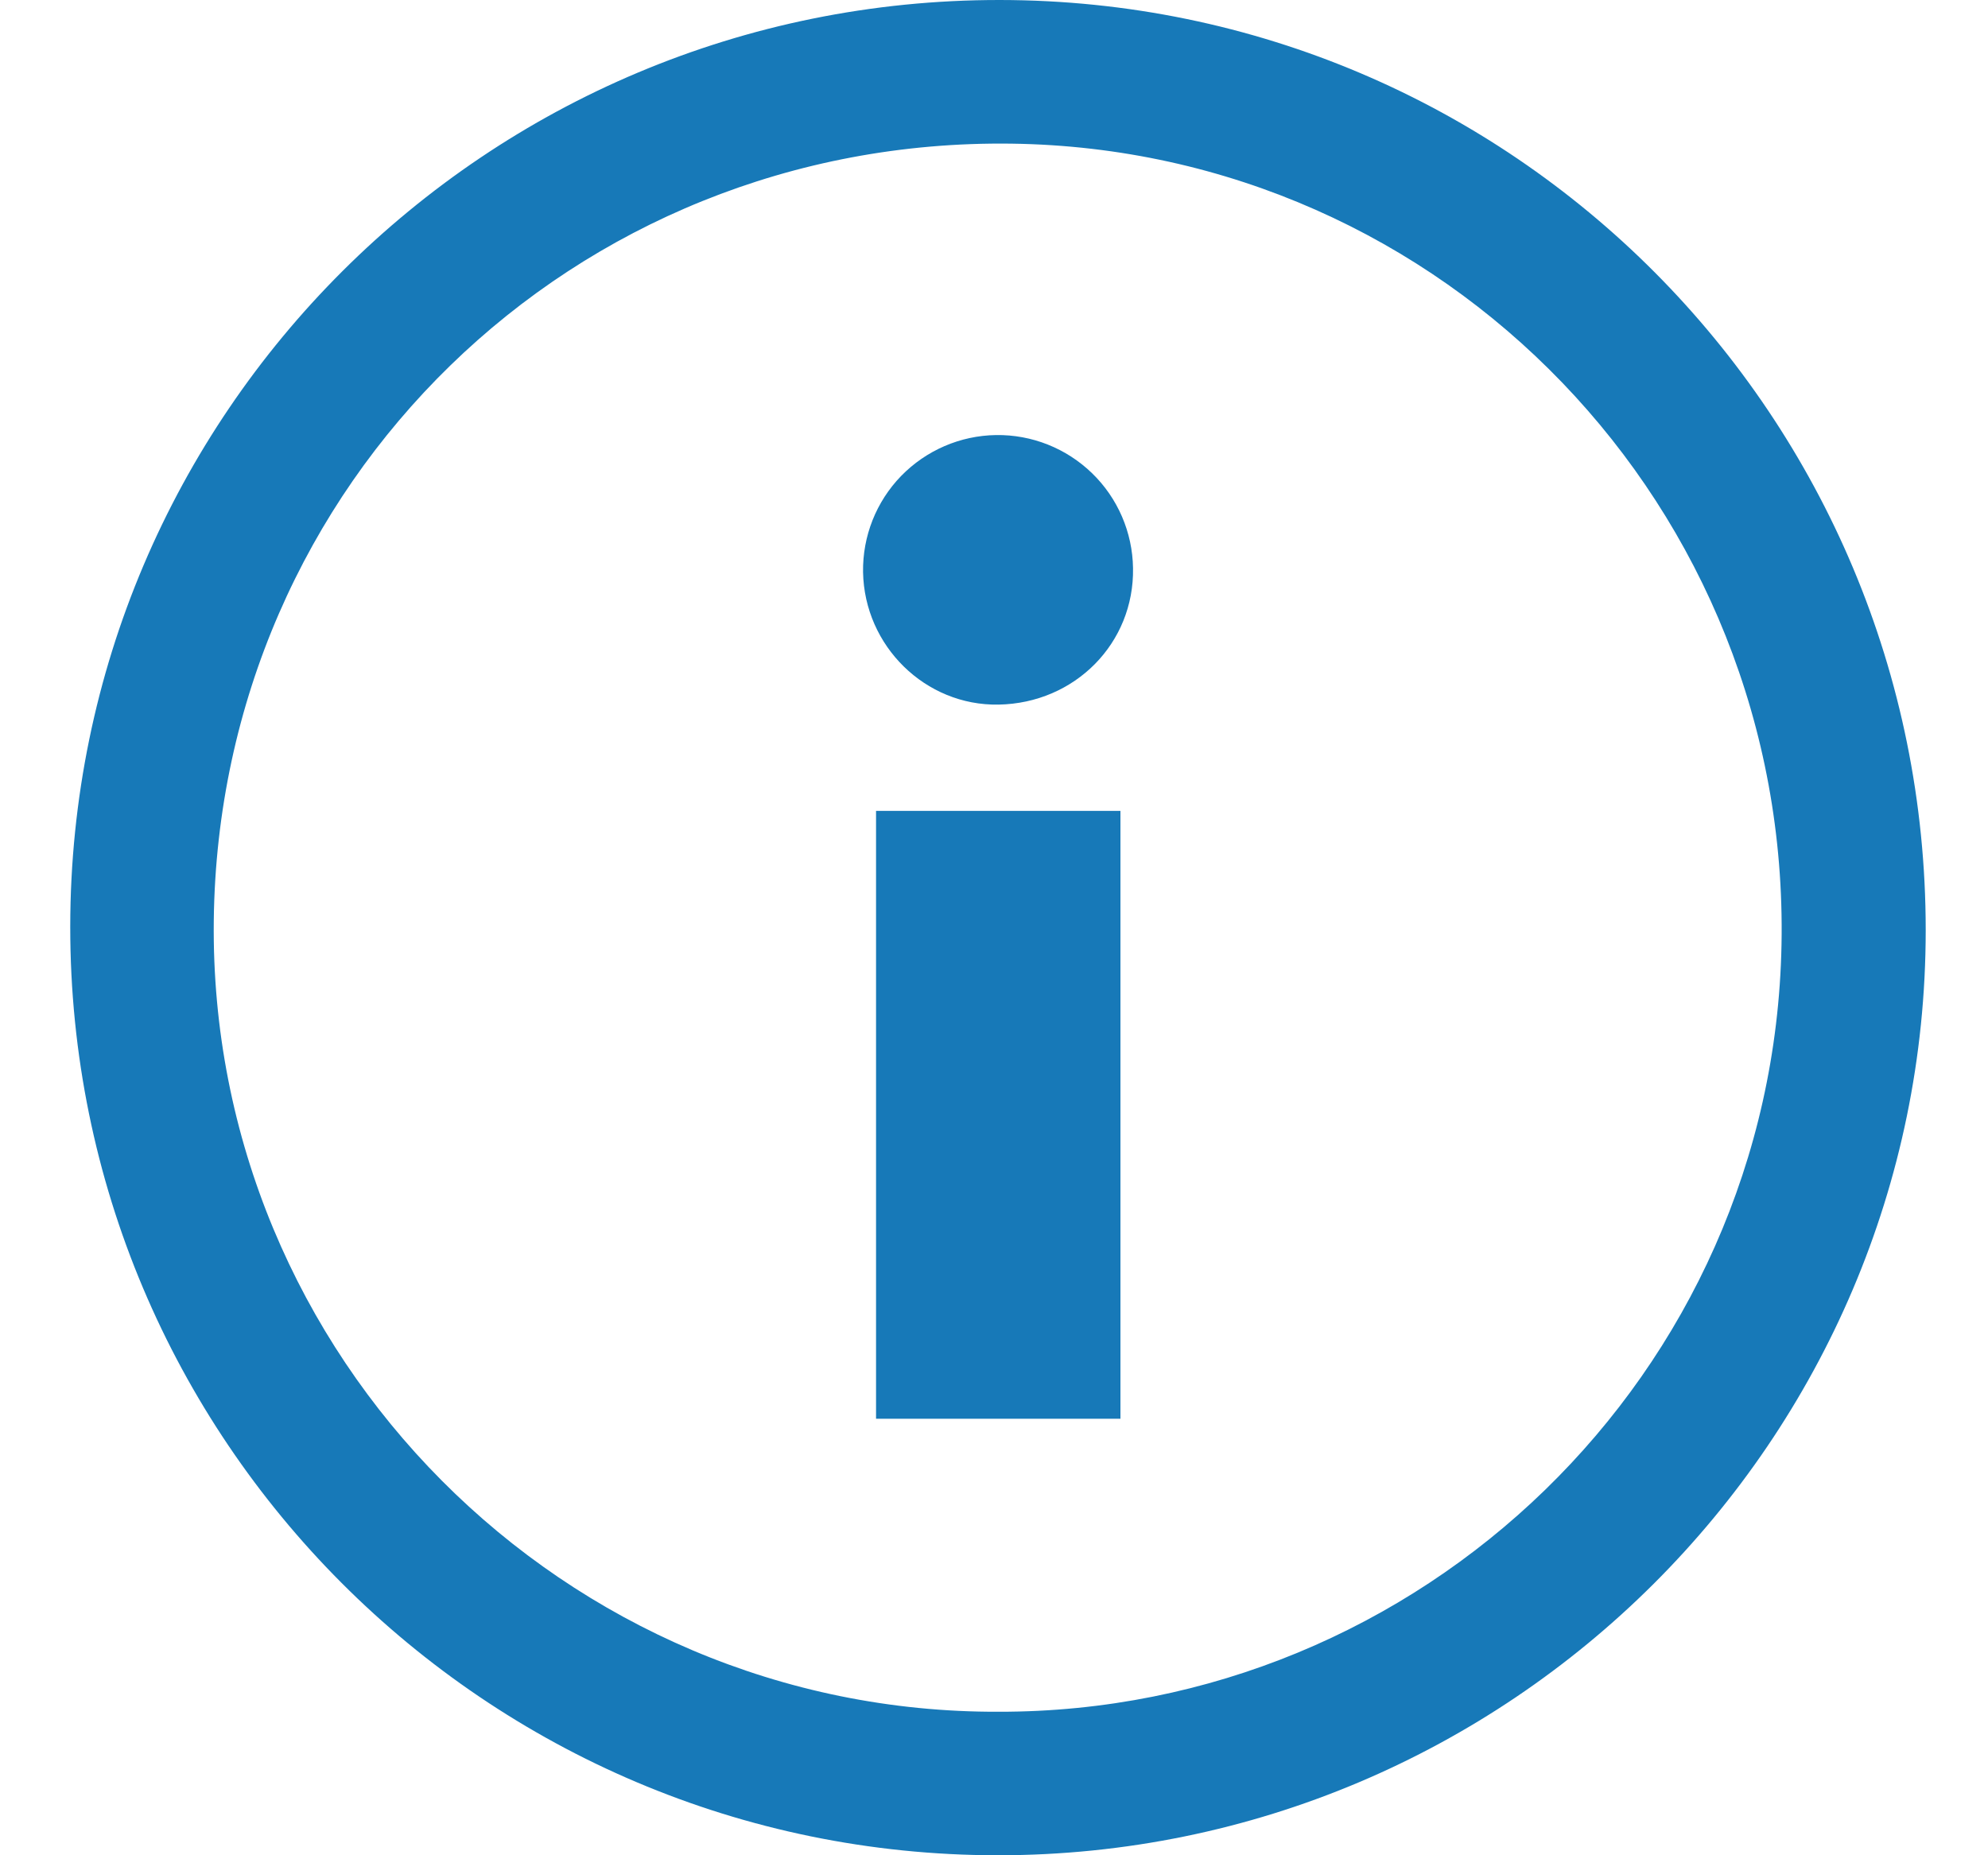 <svg width="15" height="14" viewBox="0 0 15 14" fill="none" xmlns="http://www.w3.org/2000/svg">
<path d="M7.544 1.27131e-06C3.67 -0.003 0.533 3.125 0.53 6.991C0.527 10.858 3.661 13.999 7.528 14C11.387 14.001 14.53 10.867 14.53 7.019C14.53 3.139 11.408 0.003 7.544 1.27131e-06ZM7.537 12.917C4.262 12.93 1.575 10.241 1.613 6.946C1.652 3.641 4.324 1.04 7.632 1.084C10.899 1.128 13.506 3.83 13.442 7.129C13.379 10.379 10.715 12.921 7.537 12.917Z" fill="#1779B8"/>
<path d="M6.61 10.706L8.454 10.706L8.454 6.119L6.61 6.119L6.61 10.706Z" fill="#1779B8"/>
<path d="M7.534 5.317C8.111 5.307 8.559 4.853 8.549 4.287C8.545 4.017 8.434 3.759 8.24 3.571C8.046 3.383 7.786 3.279 7.515 3.283C7.245 3.287 6.988 3.398 6.799 3.592C6.611 3.786 6.508 4.046 6.512 4.317C6.522 4.876 6.983 5.327 7.534 5.317Z" fill="#1779B8"/>
</svg>
